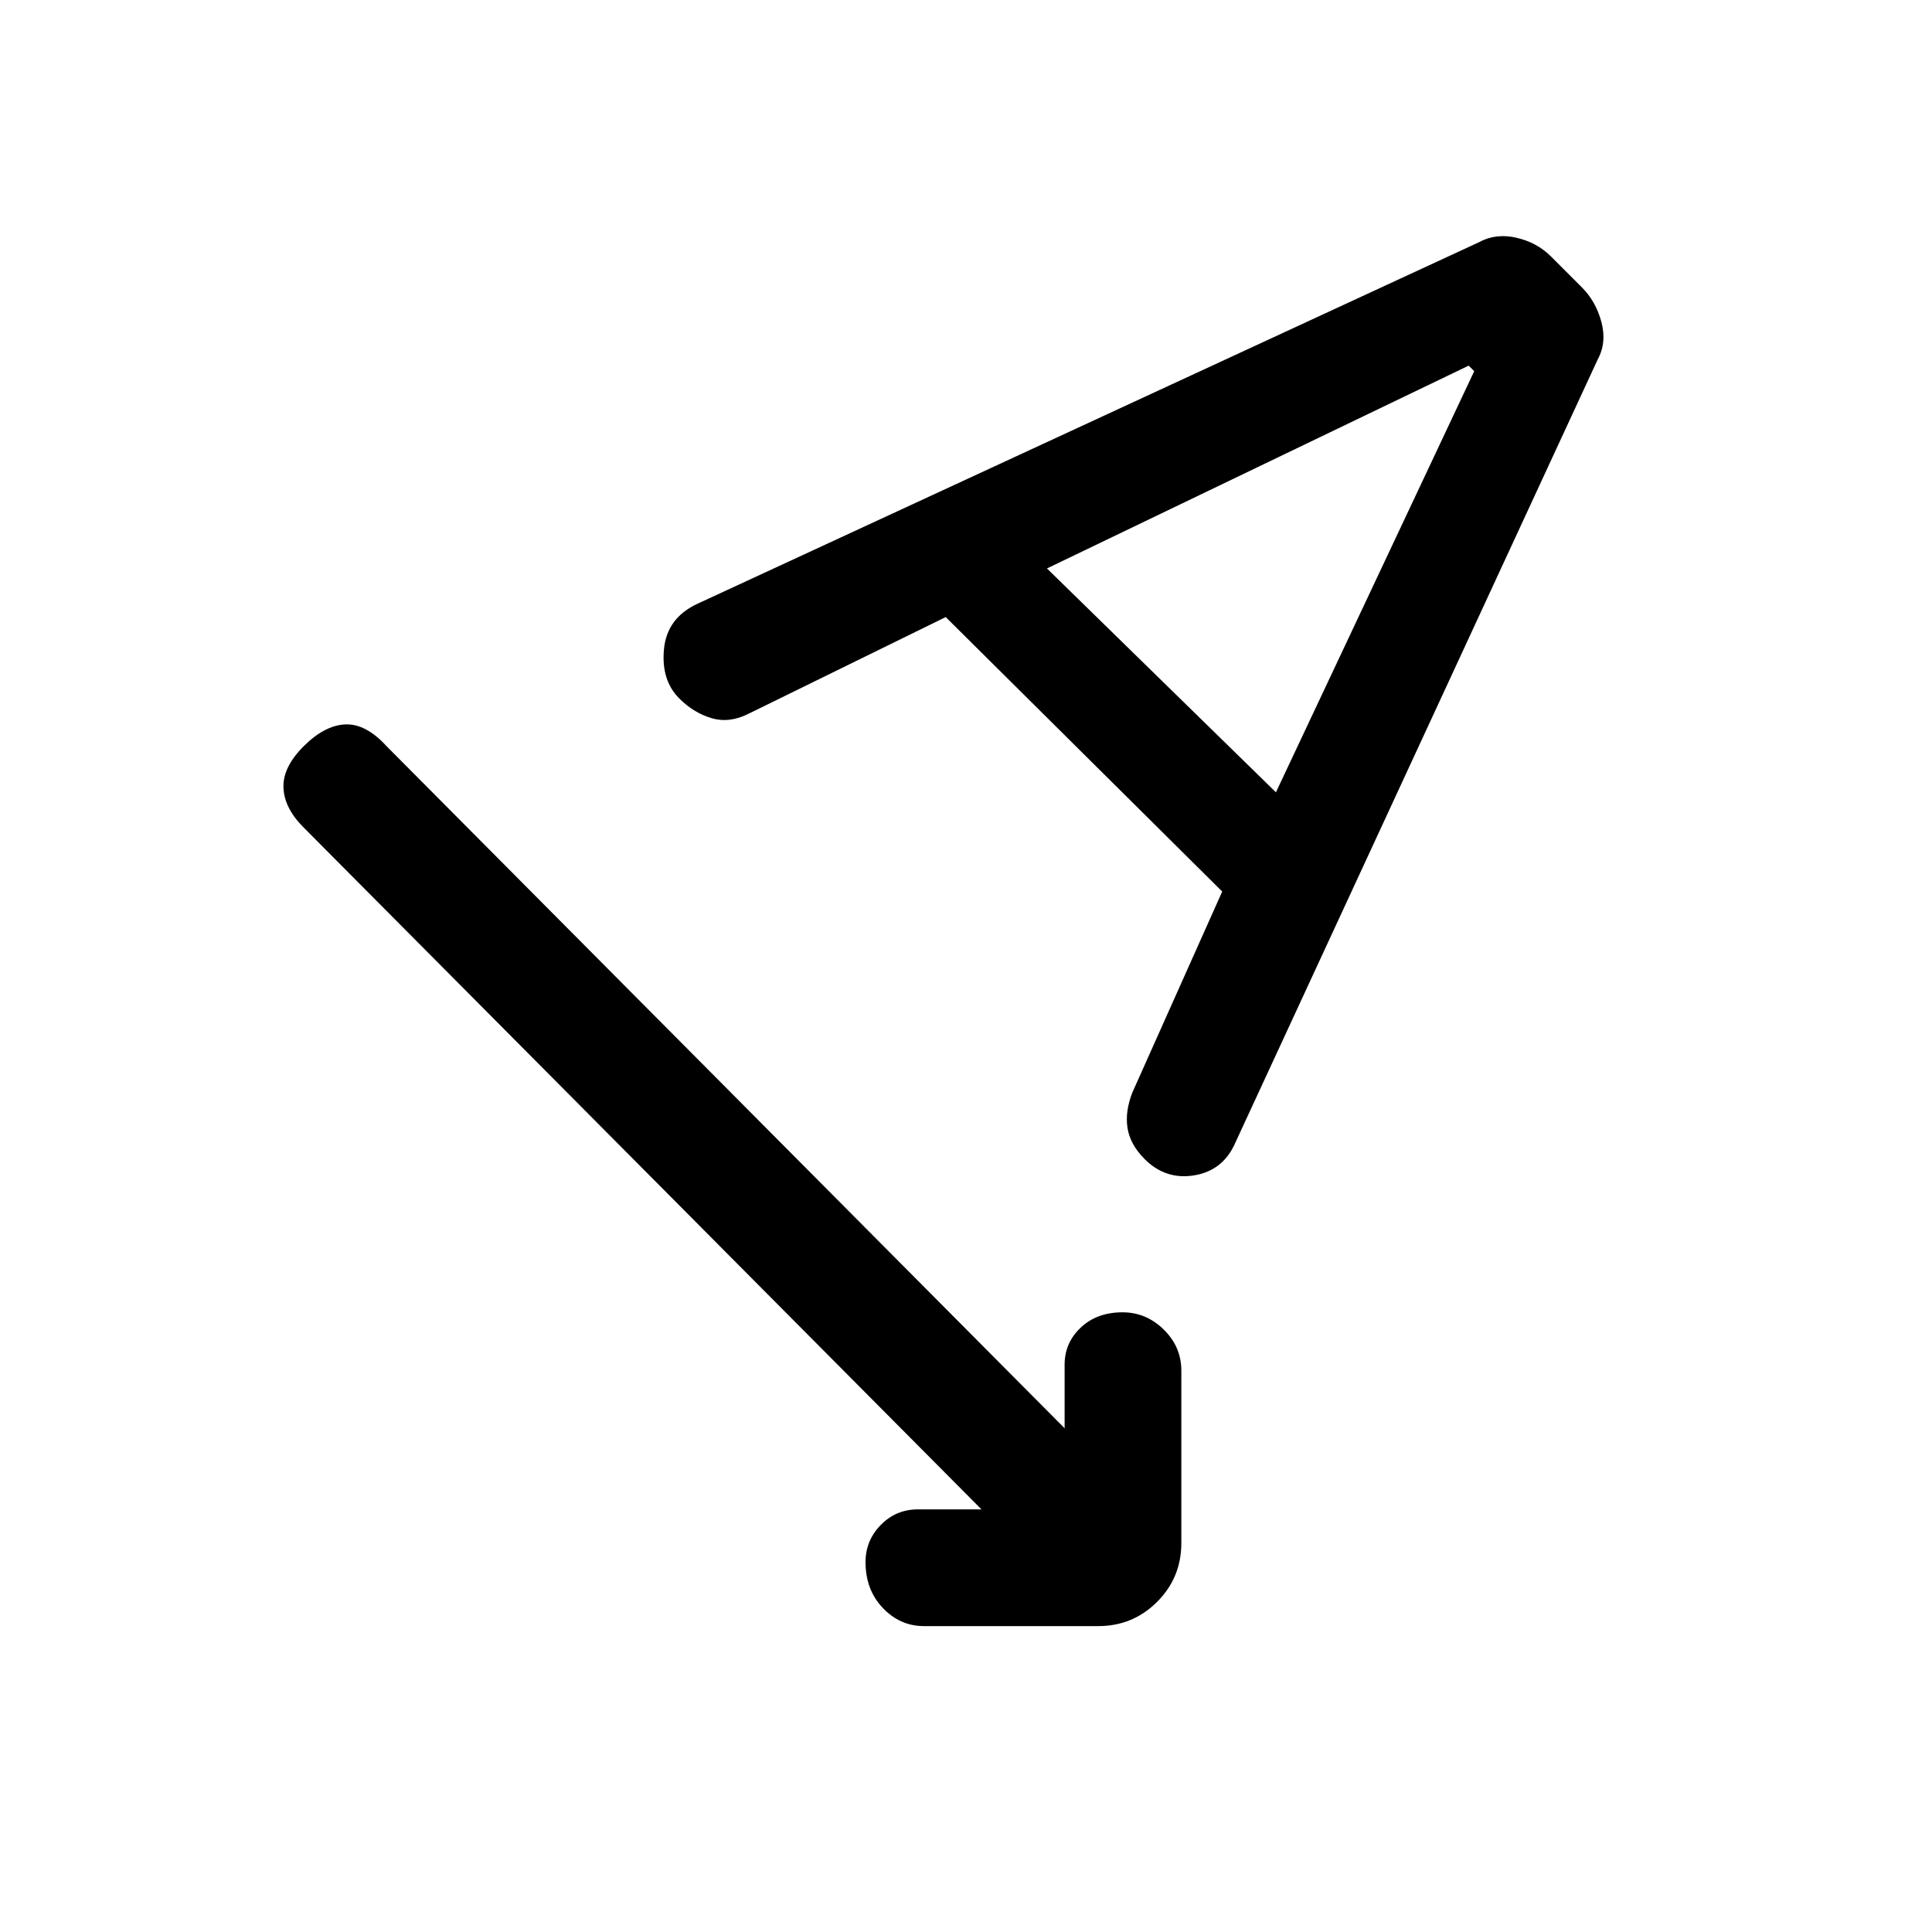 <svg xmlns="http://www.w3.org/2000/svg" height="20" viewBox="0 -960 960 960" width="20"><path d="M487.69-210 150.85-548.85q-9.62-9.61-10-19.77-.39-10.15 10-20.53 10.38-10.39 20.65-10.89 10.27-.5 20.65 10.89L529-250.31v-31.61q0-10.84 8.02-18.42 8.02-7.58 20.77-7.58 11.75 0 20.48 8.58t8.73 20.42v85.61q0 17.23-12.04 29.27T545.69-152h-86.61q-11.84 0-20.42-9.02-8.58-9.02-8.58-22.77 0-10.75 7.58-18.48t18.42-7.73h31.61Zm-17.77-443.38-97.97 48.04q-9.49 4.8-18.37 2.19-8.89-2.62-16.04-9.77-9.08-9.08-7.62-24.5 1.46-15.43 16.46-22.49L734.81-839.6q8.42-4.63 18.65-2.28 10.23 2.34 17.16 9.27l15.45 15.45q6.93 6.93 9.66 17.16 2.73 10.23-1.85 18.64L614.07-392.73q-5.98 14.27-20.52 16.73-14.54 2.46-25.11-8.38-6.98-7.16-8.21-15.27-1.23-8.12 2.44-17.5L607.31-517 469.92-653.38Zm50.31-24.16L634-566.31l98.54-209.26-2.77-2.74-209.54 100.77Z"/></svg>